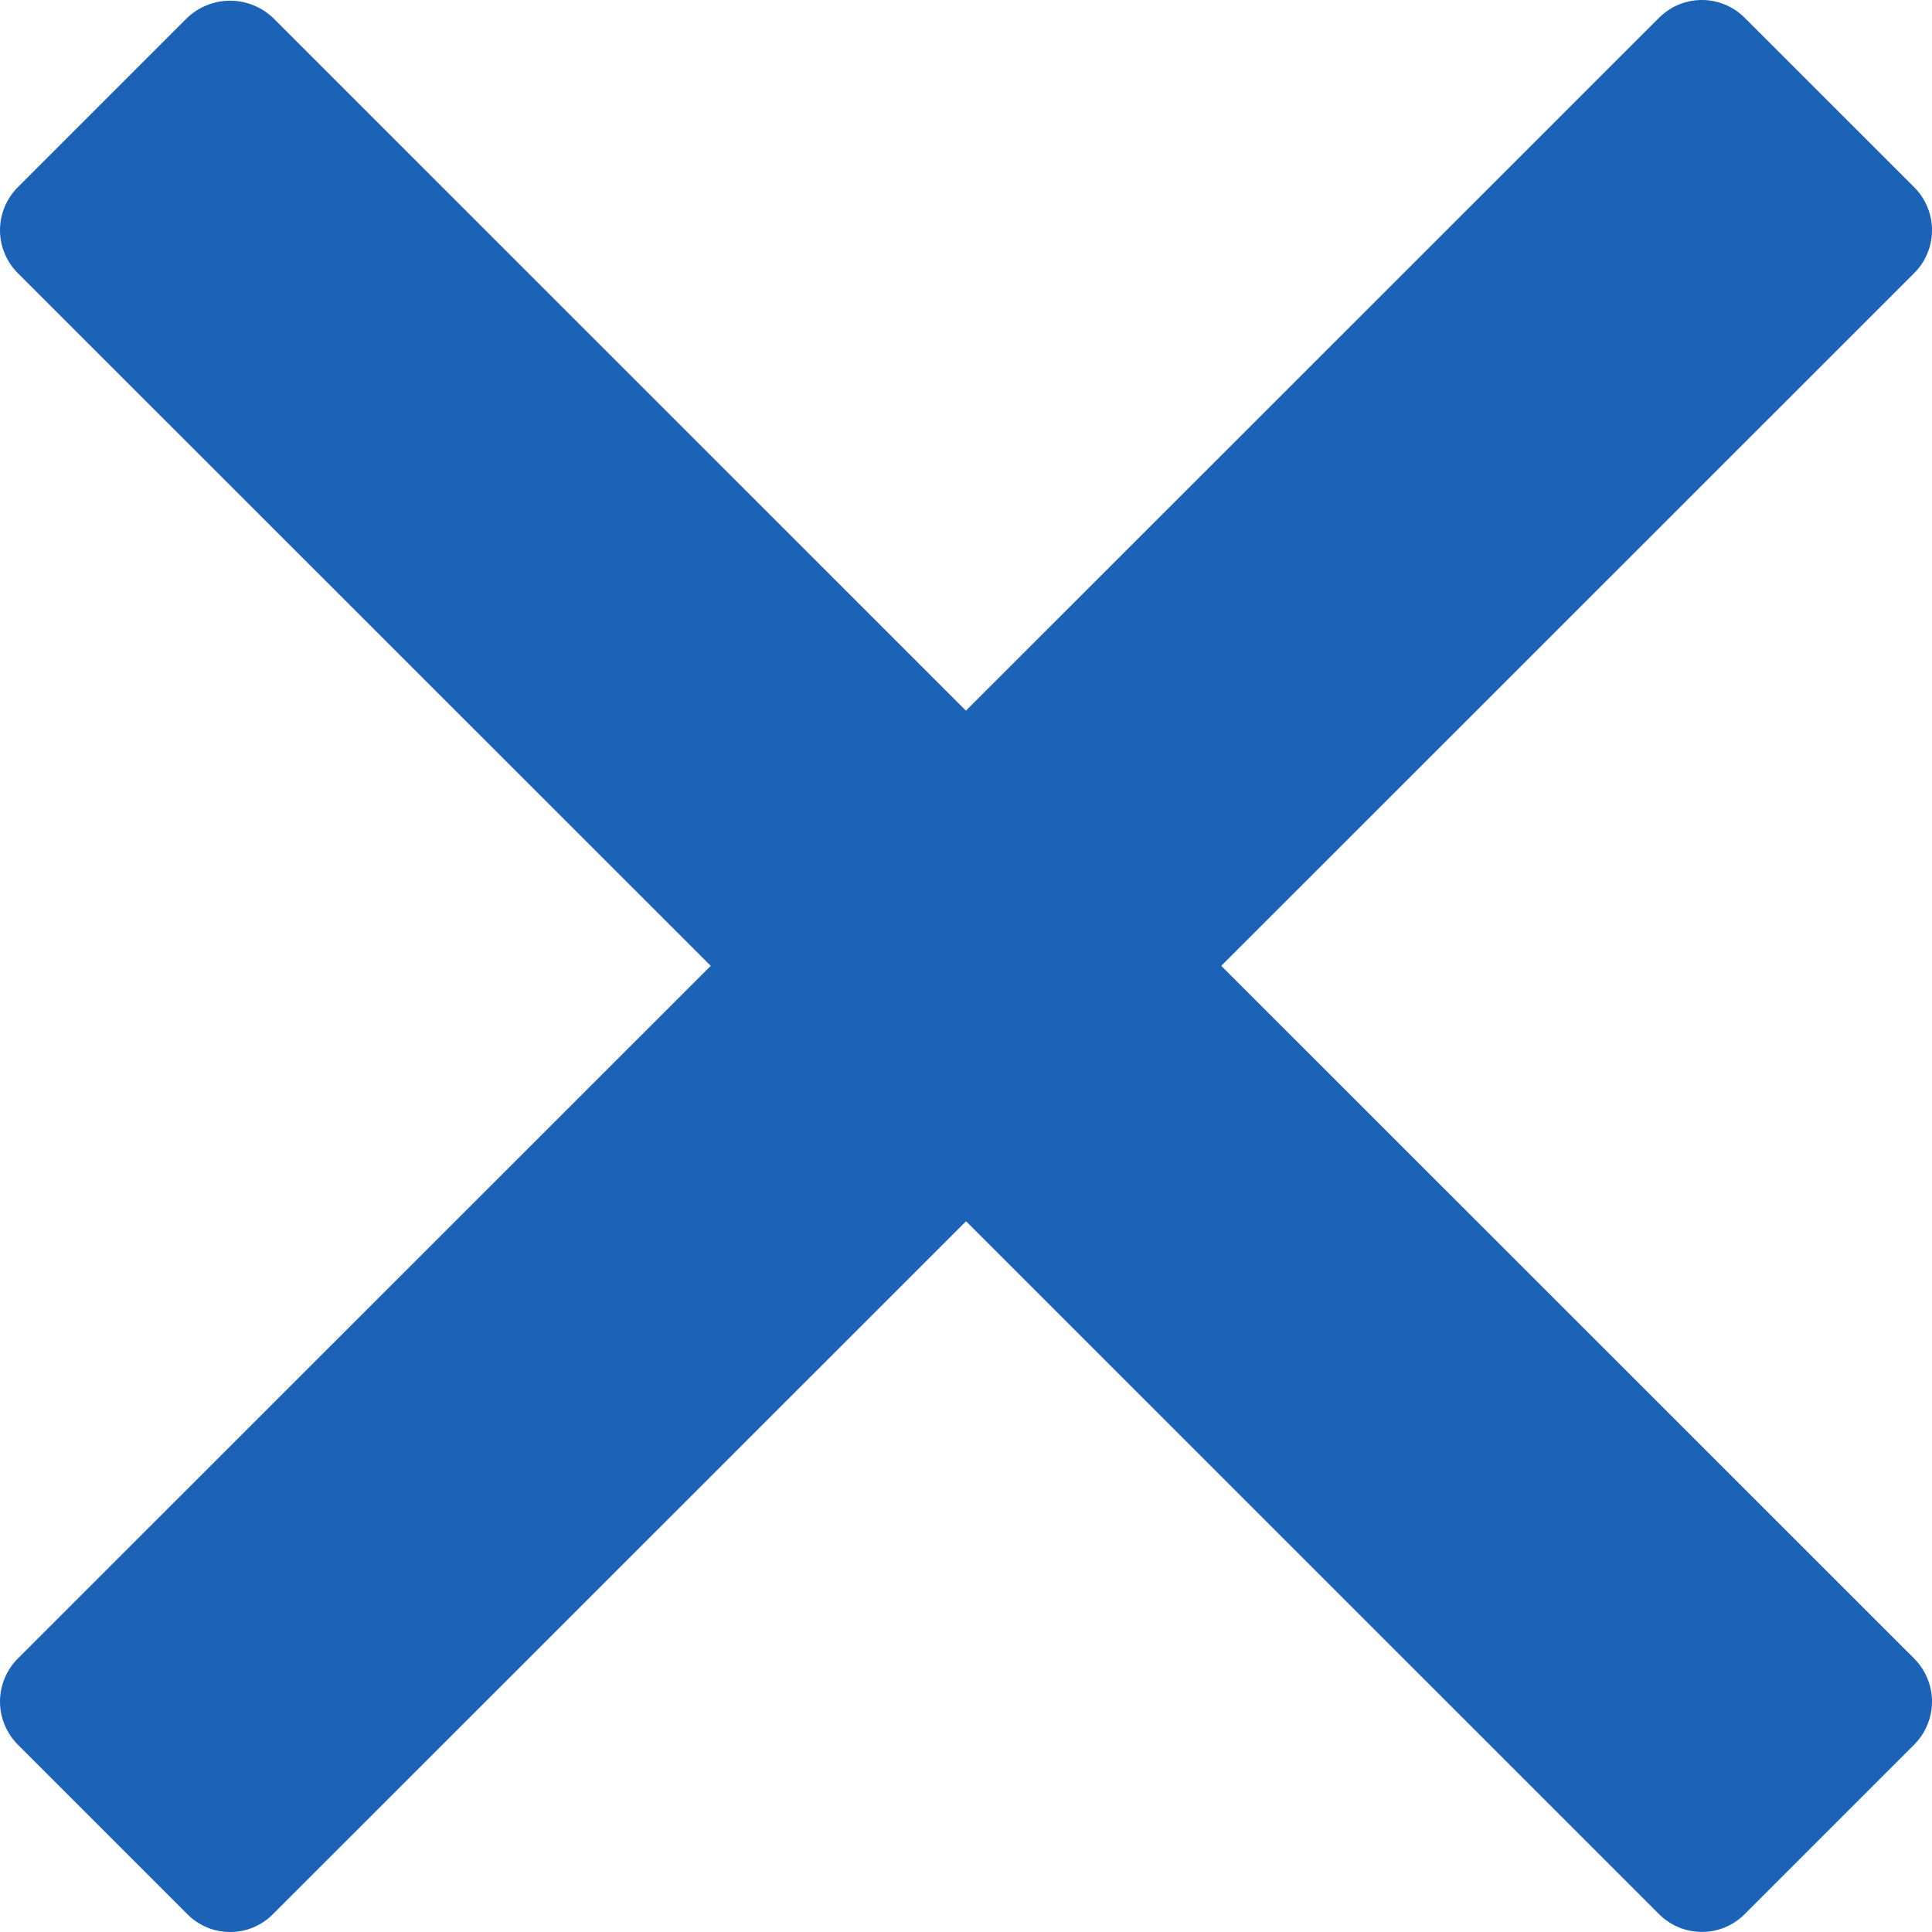 <svg width="25" height="25" viewBox="0 0 25 25" fill="none" xmlns="http://www.w3.org/2000/svg">
<path d="M15.803 12.498L24.77 3.534C24.843 3.461 24.901 3.375 24.94 3.279C24.98 3.184 25 3.082 25 2.979C25 2.875 24.98 2.773 24.94 2.678C24.901 2.583 24.843 2.496 24.77 2.423L22.577 0.231C22.505 0.158 22.418 0.1 22.323 0.06C22.227 0.02 22.125 0 22.022 0C21.919 0 21.817 0.02 21.721 0.06C21.626 0.1 21.54 0.158 21.467 0.231L12.499 9.196L3.533 0.231C3.383 0.089 3.184 0.009 2.977 0.009C2.771 0.009 2.572 0.089 2.422 0.231L0.23 2.423C0.157 2.496 0.099 2.583 0.06 2.678C0.02 2.773 8.98051e-05 2.875 8.98051e-05 2.979C8.98051e-05 3.082 0.02 3.184 0.06 3.279C0.099 3.375 0.157 3.461 0.23 3.534L9.197 12.498L0.23 21.462C0.083 21.61 0 21.81 0 22.018C0 22.227 0.083 22.427 0.23 22.575L2.423 24.768C2.495 24.841 2.582 24.9 2.677 24.94C2.772 24.98 2.875 25 2.978 25C3.081 25 3.184 24.98 3.279 24.94C3.374 24.9 3.461 24.841 3.533 24.768L12.501 15.803L21.467 24.768C21.54 24.841 21.626 24.899 21.721 24.939C21.817 24.979 21.919 24.999 22.022 24.999C22.125 24.999 22.228 24.979 22.323 24.939C22.418 24.899 22.505 24.841 22.577 24.768L24.77 22.575C24.917 22.427 25 22.227 25 22.018C25 21.81 24.917 21.61 24.77 21.462L15.803 12.498Z" fill="#1C63B8"/>
</svg>
